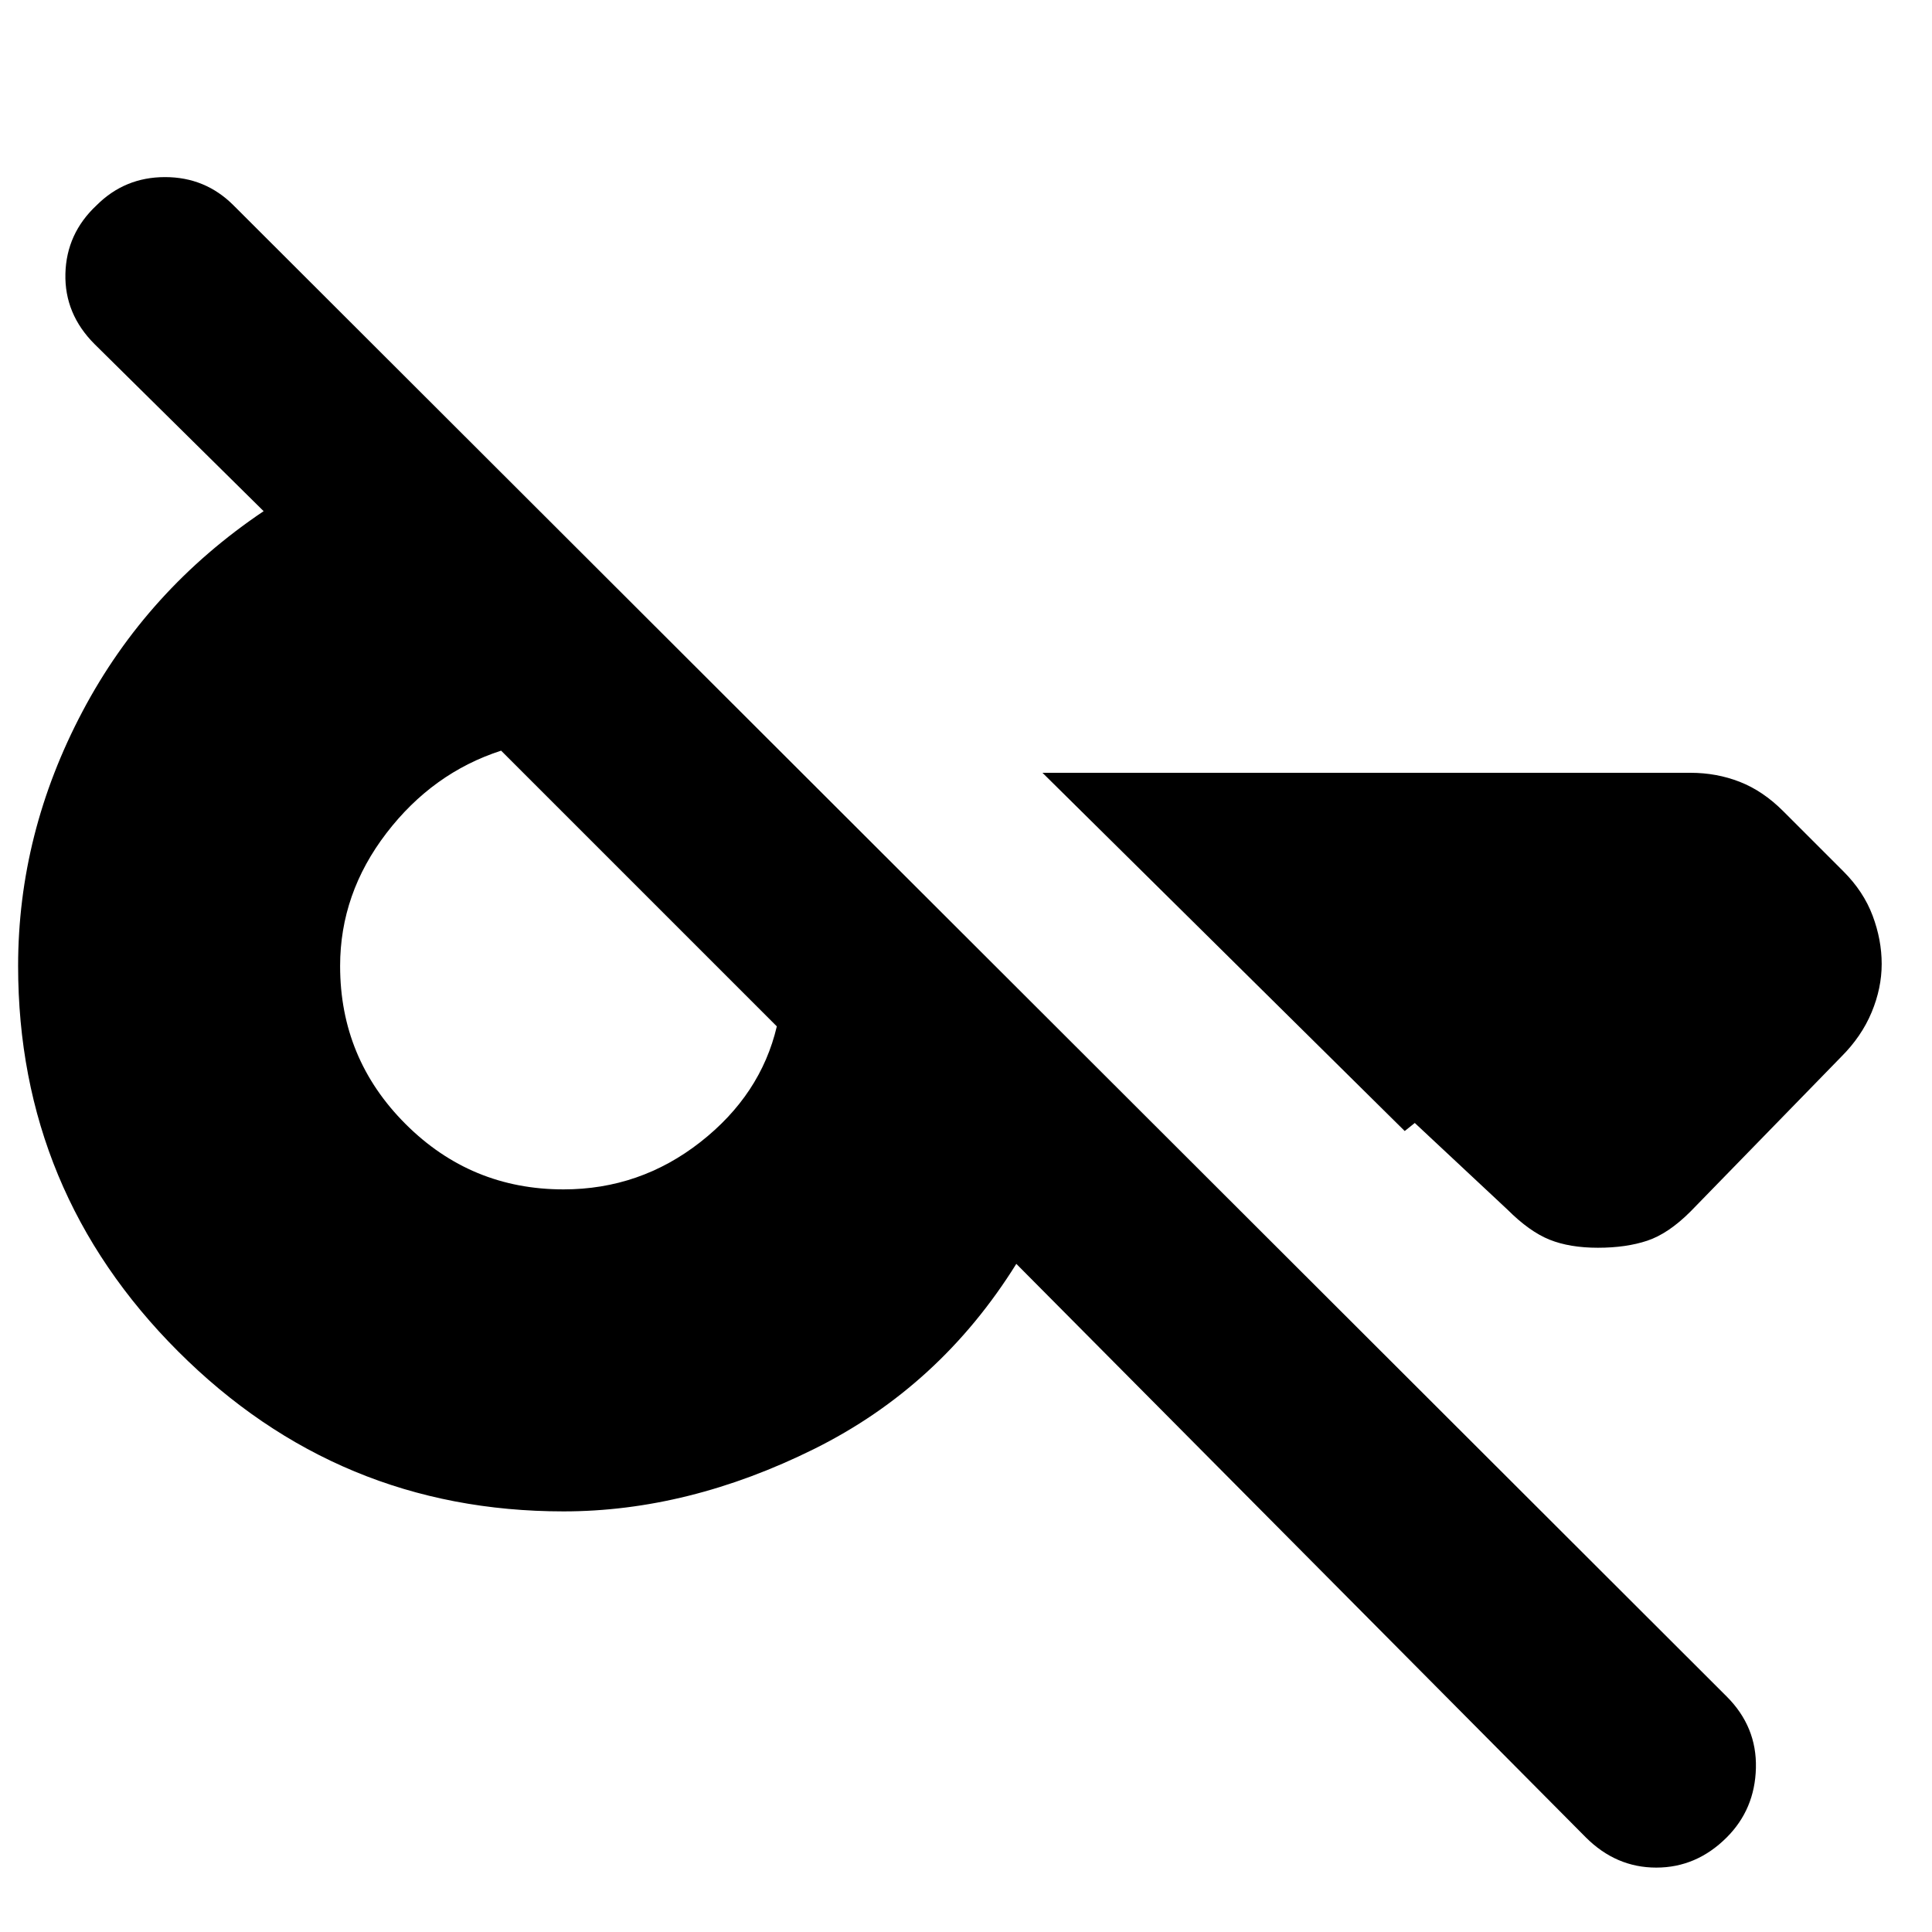 <svg xmlns="http://www.w3.org/2000/svg" height="20" viewBox="0 -960 960 960" width="20"><path d="M788-47 505-332q-38 61-100.5 92T280-209q-112 0-191.5-79.5T9-480q0-66 32-126.5t90-99.5l-84-83q-15-15-14.5-35T48-858q14-14 34-14t34 14l742 741q15 15 14.5 35.5T858-47q-15 15-35 15t-35-15Zm147-434q0 12-5 24t-15 22l-75 77q-11 11-21.5 14.5T794-340q-14 0-24-4t-21-15l-46-43-5 4-180-178h322q13 0 24.5 4.5T886-557l30 30q10 10 14.5 22t4.5 24ZM280-369q38 0 68-23.5t38-57.5l-22-22-46.5-46.5L271-565l-22-22q-34 11-57 41t-23 66q0 46 32.5 78.5T280-369Z"/></svg>
